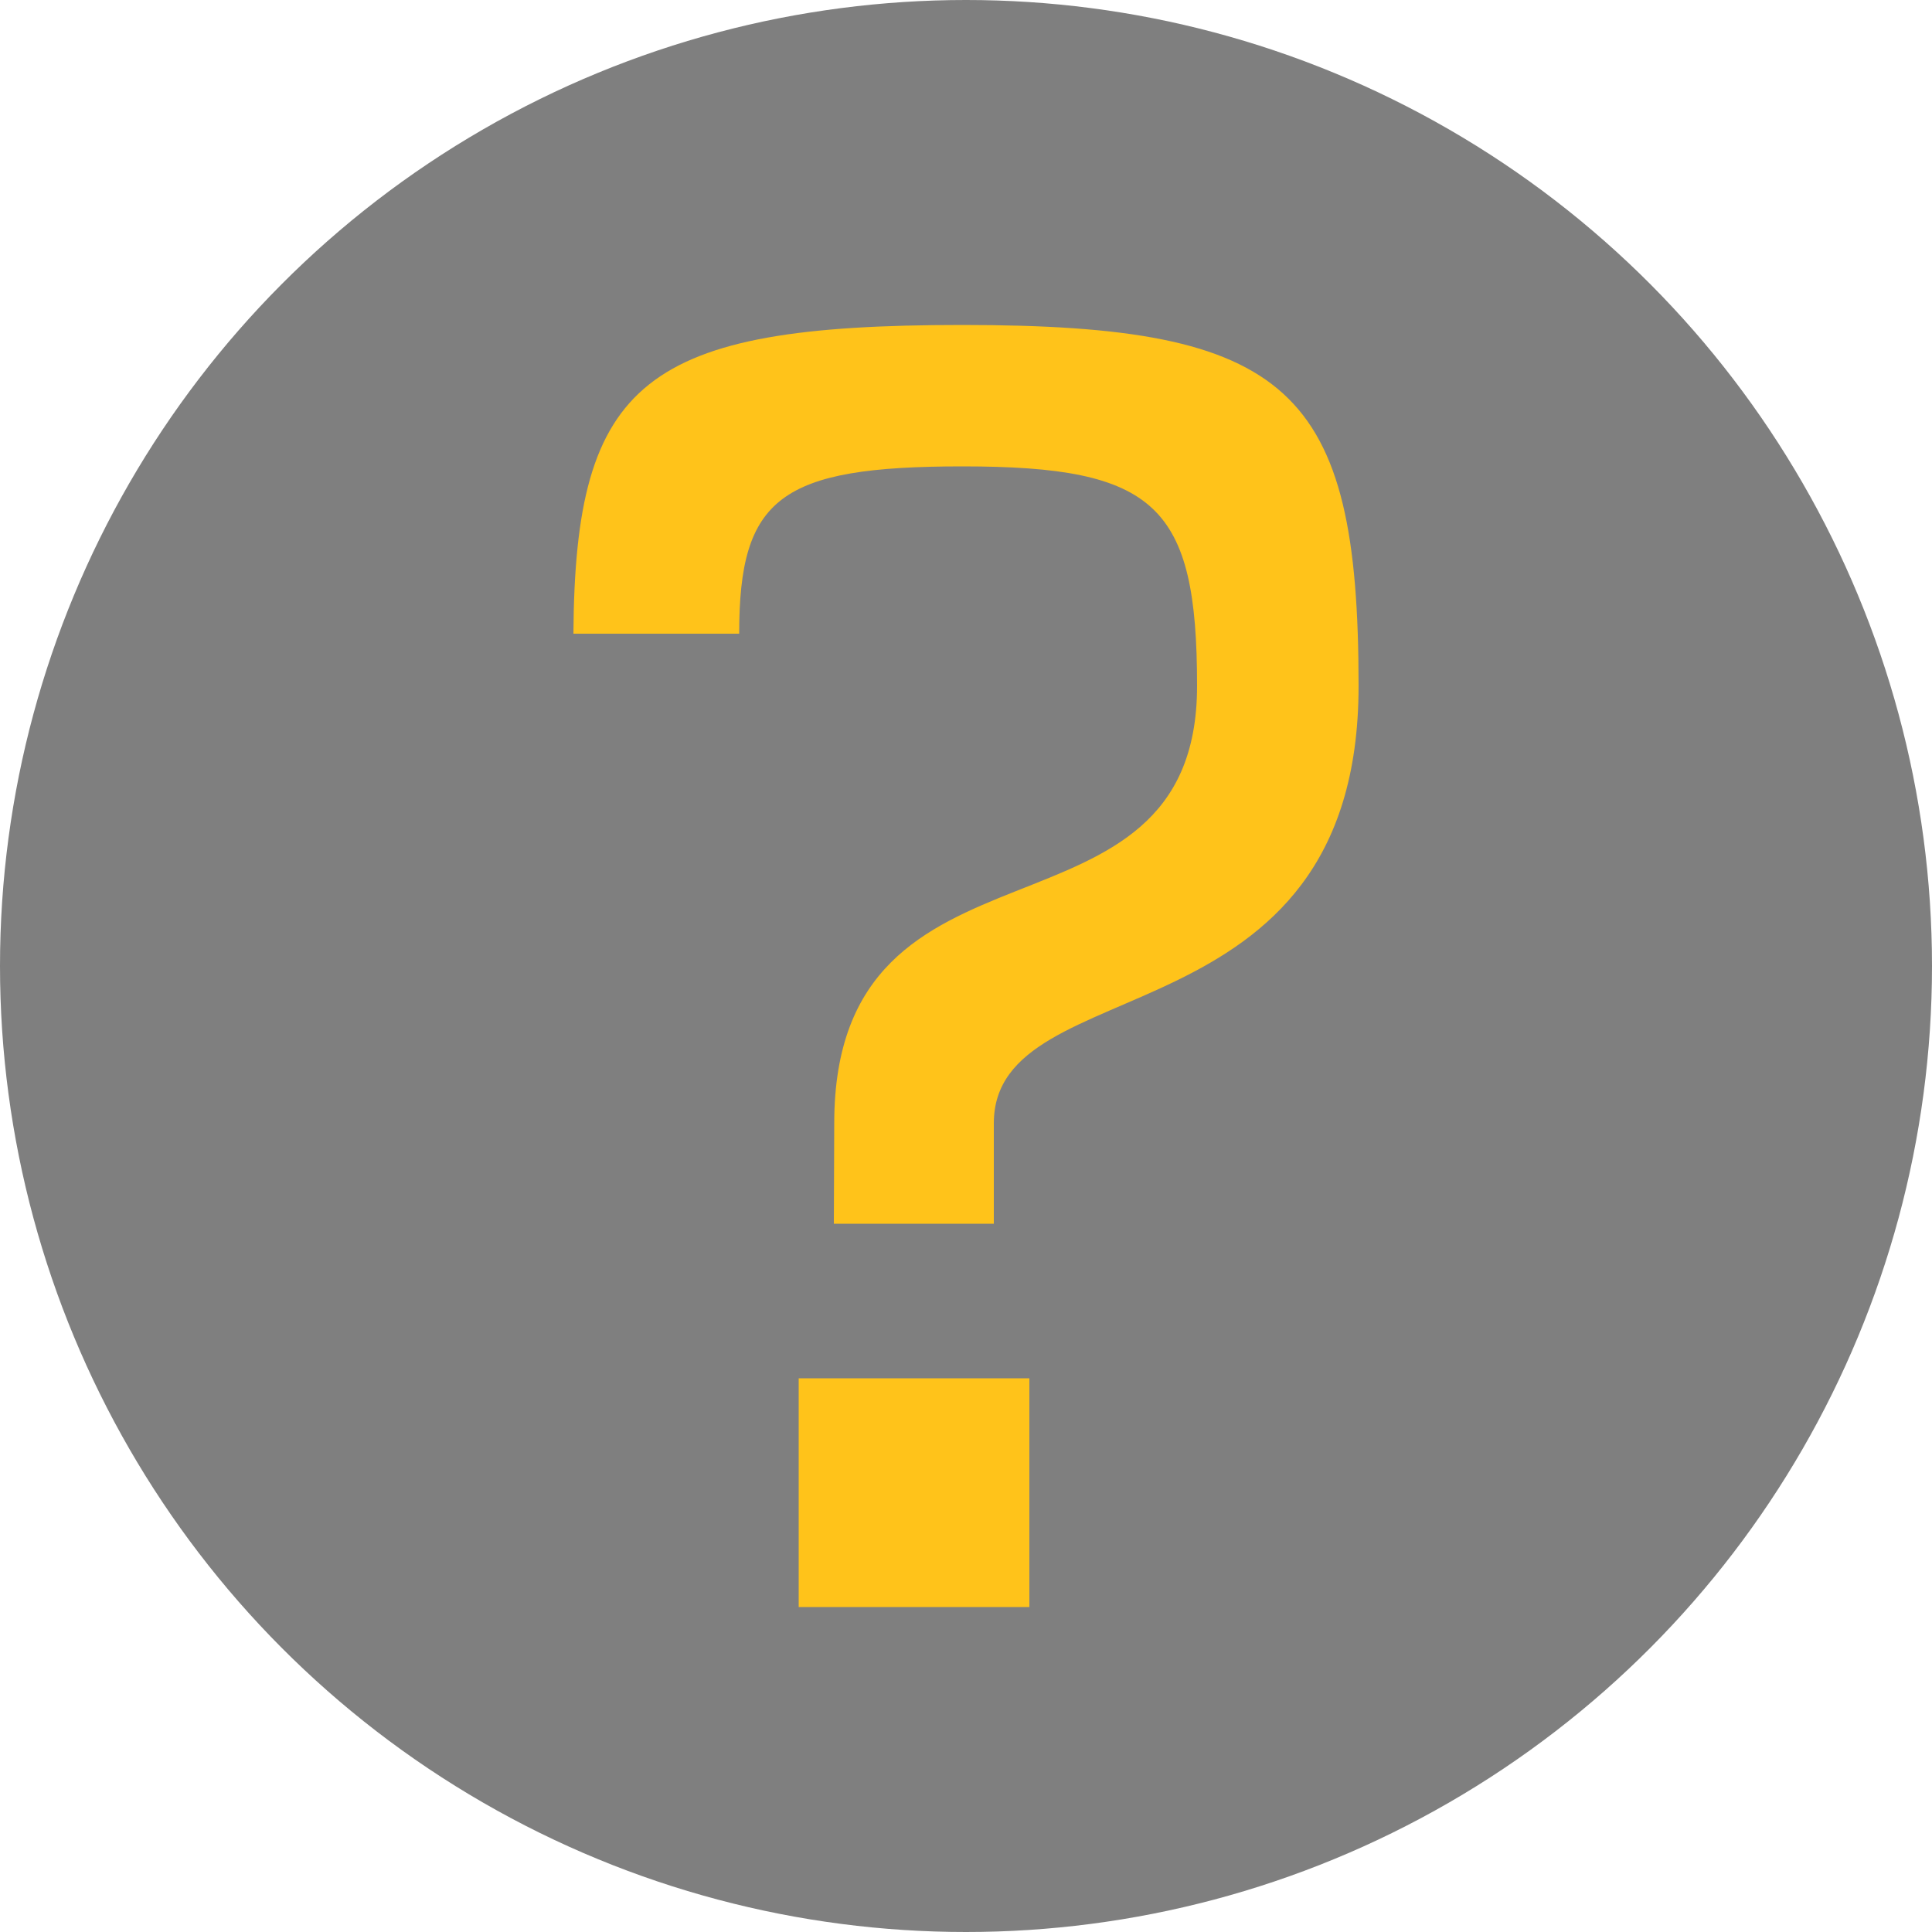 <?xml version="1.0" encoding="UTF-8" standalone="no"?>
<!-- Created with Inkscape (http://www.inkscape.org/) -->

<svg
   width="5mm"
   height="5mm"
   viewBox="0 0 5 5"
   version="1.1"
   id="svg1"
   inkscape:version="1.4 (e7c3feb100, 2024-10-09)"
   sodipodi:docname="unknown.svg"
   xmlns:inkscape="http://www.inkscape.org/namespaces/inkscape"
   xmlns:sodipodi="http://sodipodi.sourceforge.net/DTD/sodipodi-0.dtd"
   xmlns="http://www.w3.org/2000/svg"
   xmlns:svg="http://www.w3.org/2000/svg">
  <sodipodi:namedview
     id="namedview1"
     pagecolor="#ffffff"
     bordercolor="#000000"
     borderopacity="0.25"
     inkscape:showpageshadow="2"
     inkscape:pageopacity="0.0"
     inkscape:pagecheckerboard="0"
     inkscape:deskcolor="#d1d1d1"
     inkscape:document-units="mm"
     inkscape:zoom="2.1398288"
     inkscape:cx="9.3465419"
     inkscape:cy="51.639644"
     inkscape:window-width="1268"
     inkscape:window-height="1398"
     inkscape:window-x="0"
     inkscape:window-y="0"
     inkscape:window-maximized="1"
     inkscape:current-layer="layer1" />
  <defs
     id="defs1" />
  <g
     inkscape:label="Layer 1"
     inkscape:groupmode="layer"
     id="layer1">
    <circle
       style="fill:#7f7f7f;stroke:none;stroke-width:0.927;stroke-linejoin:round;fill-opacity:1"
       id="path1"
       cx="2.5"
       cy="2.5"
       r="2.5" />
    <path
       d="M 2.158,3.167 H 2.572 V 2.907 c 0,-0.409 0.944,-0.197 0.944,-1.132 0,-0.771 -0.178,-0.934 -1.026,-0.934 -0.823,0 -1.002,0.144 -1.006,0.799 h 0.429 c 0,-0.352 0.106,-0.433 0.578,-0.433 0.501,0 0.607,0.101 0.607,0.568 0,0.713 -0.939,0.327 -0.939,1.132 z M 2.067,4.159 H 2.664 V 3.567 H 2.067 Z"
       id="text1"
       style="font-size:4.816px;font-family:'Berkeley Mono';-inkscape-font-specification:'Berkeley Mono, Normal';fill:#ffc31a;stroke-width:0.633;stroke-linejoin:round;fill-opacity:1"
       aria-label="?" />
  </g>
</svg>
